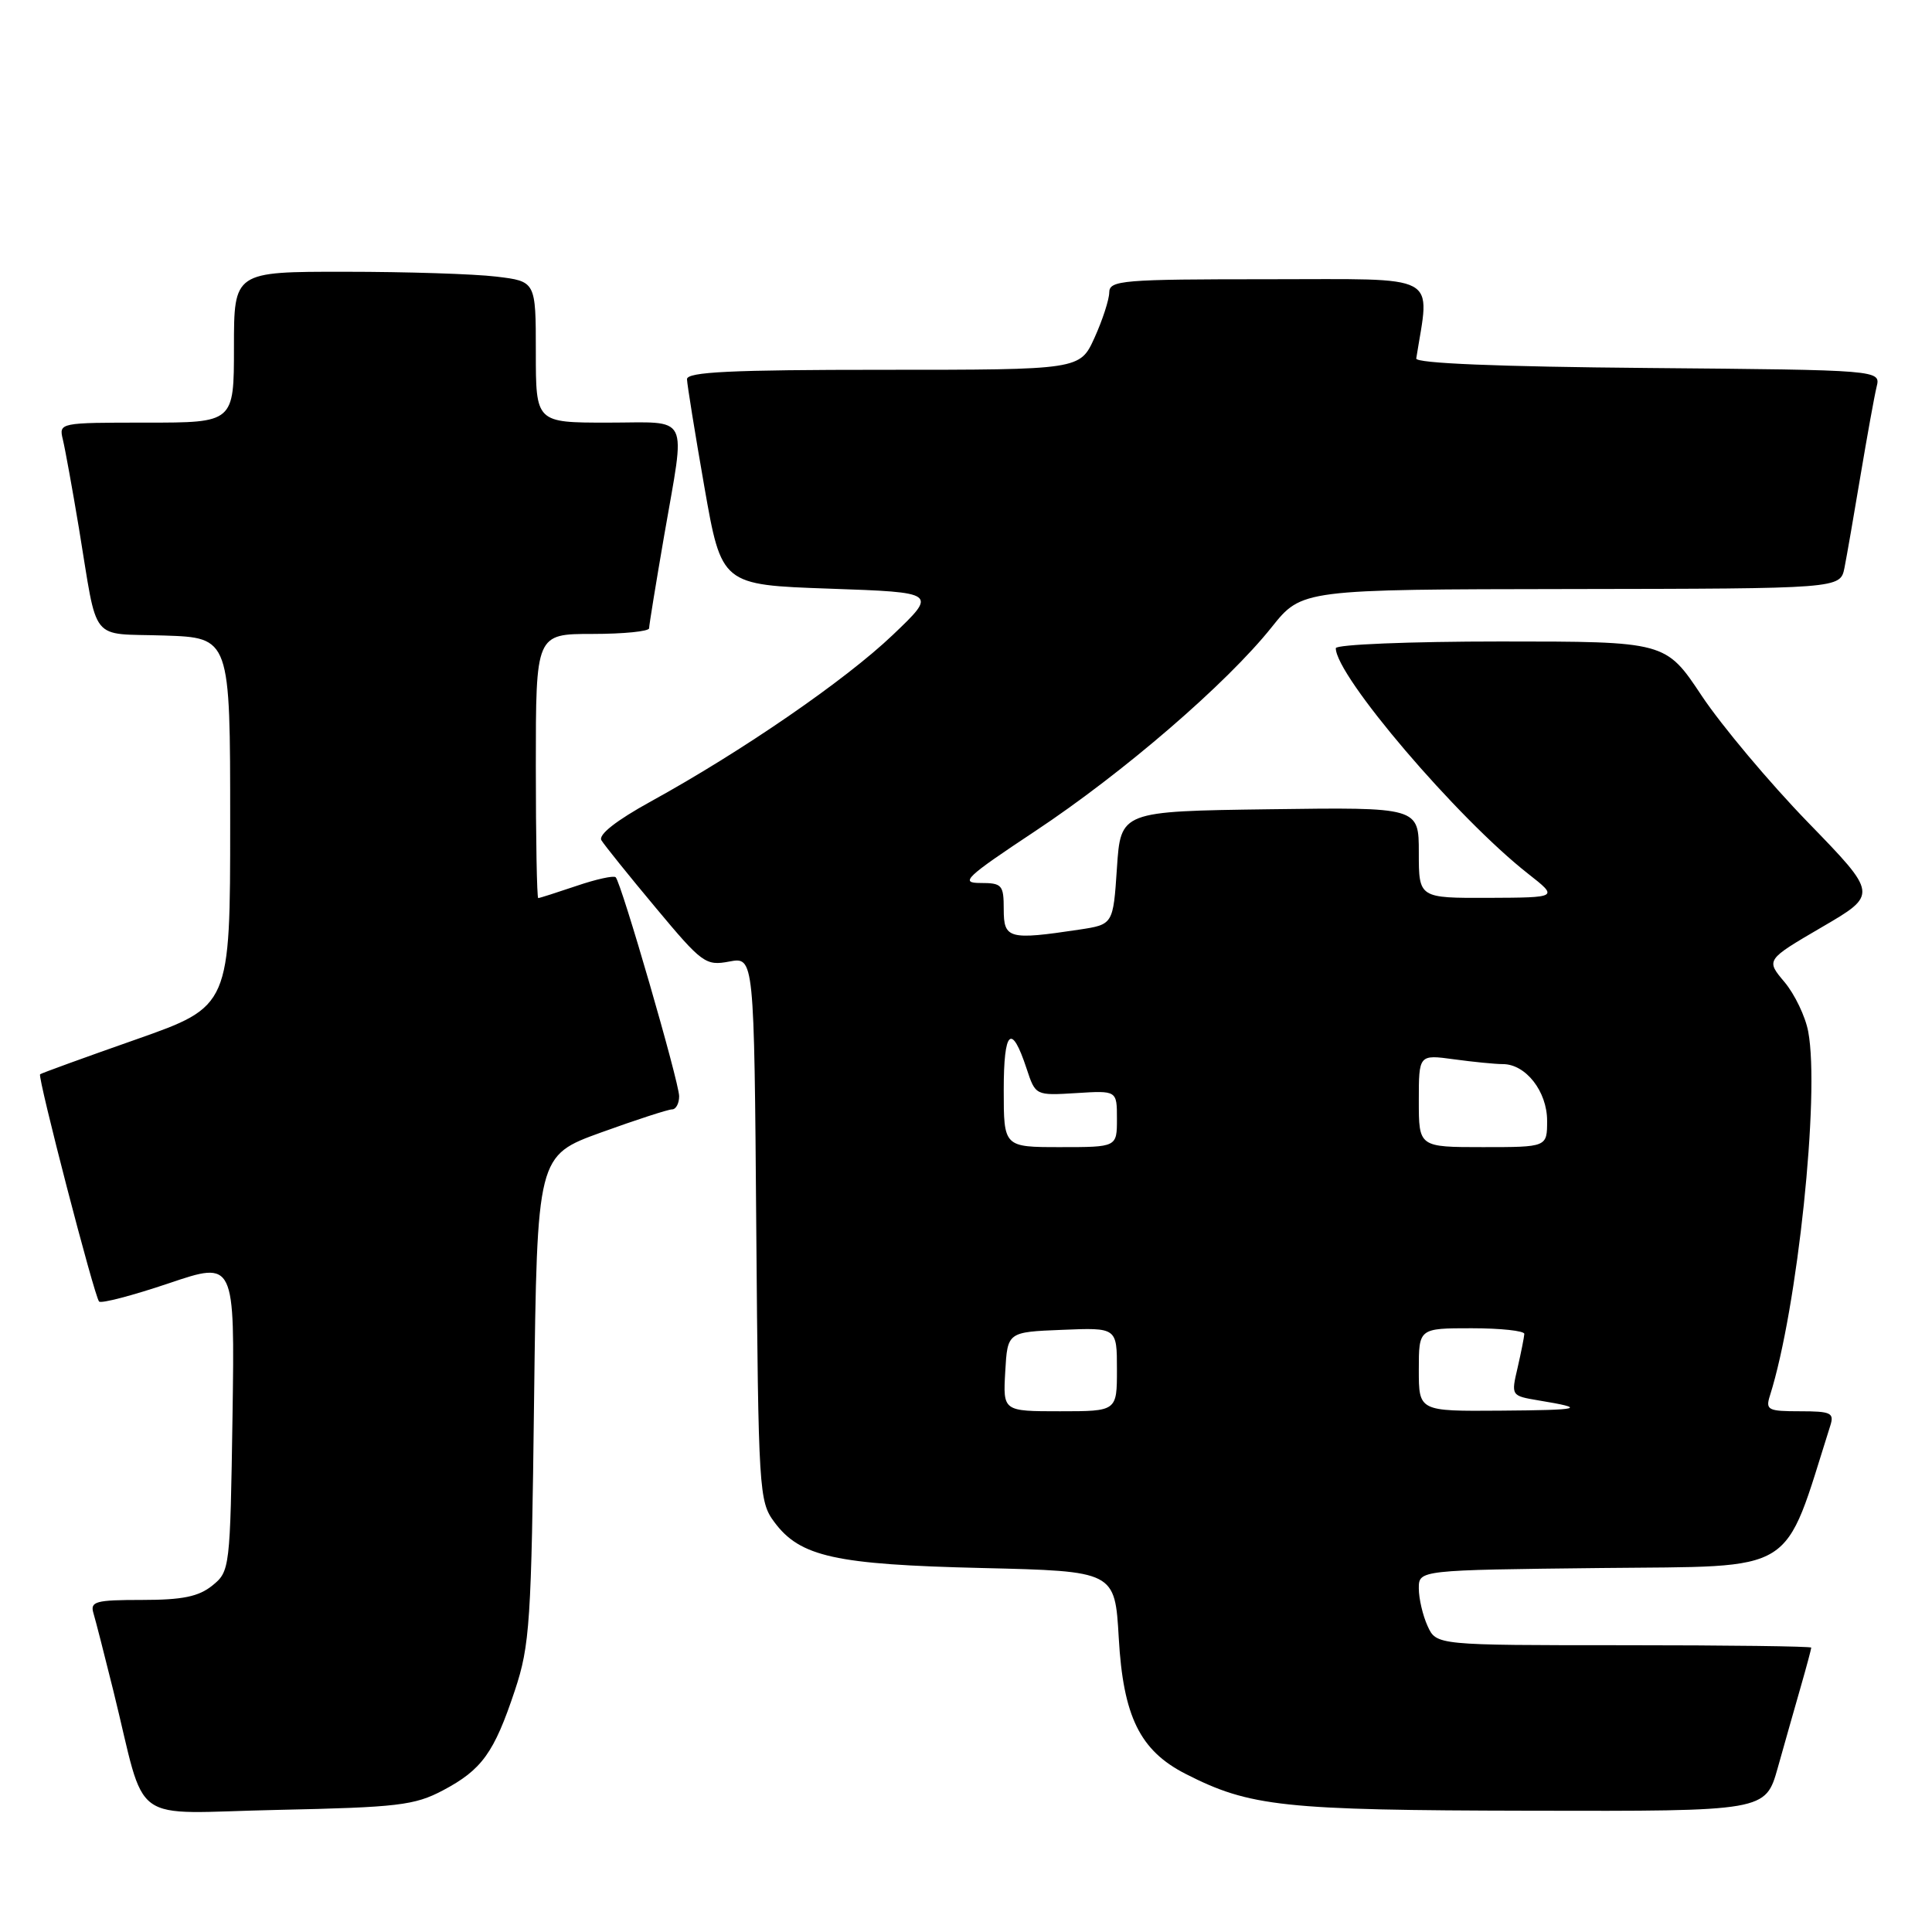 <?xml version="1.0" encoding="UTF-8" standalone="no"?>
<!DOCTYPE svg PUBLIC "-//W3C//DTD SVG 1.1//EN" "http://www.w3.org/Graphics/SVG/1.1/DTD/svg11.dtd" >
<svg xmlns="http://www.w3.org/2000/svg" xmlns:xlink="http://www.w3.org/1999/xlink" version="1.1" viewBox="0 0 256 256">
 <g >
 <path fill="currentColor"
d=" M 58.68 237.24 C 63.86 234.50 65.47 232.26 68.22 224.00 C 70.21 218.01 70.41 215.00 70.77 185.31 C 71.17 153.13 71.17 153.13 79.64 150.06 C 84.29 148.38 88.53 147.00 89.05 147.00 C 89.57 147.00 89.99 146.21 89.99 145.25 C 89.97 143.33 82.34 117.01 81.58 116.24 C 81.32 115.99 78.98 116.50 76.38 117.39 C 73.77 118.27 71.50 119.00 71.32 119.00 C 71.14 119.00 71.00 111.12 71.00 101.50 C 71.00 84.00 71.00 84.00 78.50 84.00 C 82.62 84.00 86.00 83.66 86.01 83.25 C 86.01 82.84 86.91 77.33 88.00 71.00 C 90.85 54.49 91.61 56.00 80.50 56.00 C 71.00 56.00 71.00 56.00 71.00 46.64 C 71.00 37.28 71.00 37.28 65.75 36.65 C 62.86 36.30 53.86 36.01 45.75 36.01 C 31.00 36.00 31.00 36.00 31.00 46.00 C 31.00 56.00 31.00 56.00 19.39 56.00 C 7.86 56.00 7.79 56.01 8.33 58.25 C 8.63 59.49 9.59 64.78 10.46 70.00 C 13.02 85.49 11.74 83.88 21.76 84.21 C 30.50 84.50 30.50 84.50 30.50 108.92 C 30.50 133.34 30.50 133.34 18.03 137.73 C 11.16 140.14 5.44 142.22 5.31 142.35 C 4.96 142.71 12.52 171.86 13.13 172.46 C 13.42 172.75 17.58 171.66 22.38 170.04 C 31.11 167.09 31.11 167.09 30.81 187.63 C 30.50 207.85 30.46 208.21 28.14 210.09 C 26.32 211.56 24.18 212.00 18.82 212.00 C 12.67 212.00 11.92 212.20 12.38 213.75 C 12.67 214.71 13.85 219.32 15.01 224.00 C 19.54 242.30 16.71 240.24 36.81 239.82 C 52.71 239.48 54.92 239.22 58.68 237.24 Z  M 235.56 234.25 C 236.45 231.09 237.81 226.28 238.59 223.57 C 239.37 220.86 240.00 218.49 240.00 218.32 C 240.00 218.14 228.82 218.00 215.16 218.00 C 190.32 218.00 190.32 218.00 189.16 215.45 C 188.52 214.05 188.00 211.81 188.00 210.47 C 188.00 208.04 188.00 208.04 212.16 207.77 C 238.50 207.48 236.18 208.92 242.52 188.92 C 243.07 187.21 242.62 187.00 238.50 187.00 C 234.25 187.00 233.92 186.83 234.53 184.91 C 238.17 173.43 241.16 145.02 239.60 136.70 C 239.23 134.70 237.81 131.74 236.45 130.12 C 233.98 127.19 233.98 127.19 241.41 122.85 C 248.84 118.52 248.84 118.52 239.56 108.96 C 234.46 103.70 228.13 96.16 225.49 92.20 C 220.71 85.00 220.71 85.00 198.85 85.00 C 186.82 85.00 177.00 85.40 177.00 85.89 C 177.00 89.55 193.07 108.40 202.50 115.79 C 206.50 118.93 206.50 118.93 197.25 118.97 C 188.00 119.00 188.00 119.00 188.00 112.98 C 188.00 106.96 188.00 106.96 168.25 107.23 C 148.50 107.50 148.50 107.50 148.00 115.00 C 147.50 122.50 147.50 122.50 143.00 123.18 C 133.67 124.58 133.00 124.40 133.00 120.50 C 133.00 117.25 132.78 117.00 129.90 117.00 C 127.15 117.00 127.94 116.25 137.15 110.14 C 148.83 102.40 162.54 90.58 168.50 83.11 C 172.50 78.10 172.50 78.10 208.17 78.05 C 243.84 78.00 243.84 78.00 244.40 75.25 C 244.70 73.74 245.66 68.22 246.53 63.00 C 247.41 57.77 248.36 52.49 248.66 51.26 C 249.21 49.03 249.21 49.03 218.35 48.76 C 198.49 48.59 187.56 48.14 187.66 47.50 C 189.47 36.07 191.20 37.00 168.11 37.00 C 148.68 37.00 147.00 37.14 146.98 38.75 C 146.97 39.71 146.09 42.41 145.03 44.75 C 143.10 49.00 143.10 49.00 117.05 49.00 C 96.86 49.00 91.01 49.28 91.03 50.25 C 91.05 50.94 92.08 57.35 93.33 64.50 C 95.61 77.50 95.61 77.50 109.91 78.00 C 124.21 78.50 124.21 78.50 118.28 84.15 C 112.01 90.13 98.31 99.56 86.25 106.19 C 81.64 108.73 79.25 110.61 79.69 111.34 C 80.08 111.98 83.30 115.99 86.87 120.26 C 93.03 127.65 93.50 128.00 96.63 127.41 C 99.93 126.79 99.93 126.79 100.21 162.82 C 100.49 197.61 100.57 198.95 102.60 201.68 C 106.01 206.28 110.65 207.31 130.12 207.77 C 147.73 208.19 147.73 208.19 148.24 217.02 C 148.83 227.45 151.05 231.96 157.10 235.05 C 165.63 239.40 169.96 239.87 202.72 239.93 C 233.94 240.00 233.94 240.00 235.56 234.25 Z  M 133.20 181.75 C 133.50 176.50 133.50 176.50 140.75 176.21 C 148.00 175.91 148.00 175.91 148.00 181.46 C 148.00 187.00 148.00 187.00 140.45 187.00 C 132.90 187.00 132.90 187.00 133.20 181.75 Z  M 188.00 181.50 C 188.00 176.00 188.00 176.00 195.00 176.00 C 198.85 176.00 201.99 176.34 201.98 176.75 C 201.96 177.16 201.56 179.18 201.09 181.23 C 200.22 184.94 200.23 184.95 203.86 185.56 C 210.39 186.64 209.65 186.84 198.75 186.92 C 188.00 187.00 188.00 187.00 188.00 181.50 Z  M 133.00 144.44 C 133.00 136.46 134.02 135.50 136.03 141.60 C 137.21 145.17 137.21 145.17 142.61 144.84 C 148.00 144.50 148.00 144.50 148.00 148.25 C 148.00 152.00 148.00 152.00 140.50 152.00 C 133.00 152.00 133.00 152.00 133.00 144.44 Z  M 188.00 145.86 C 188.00 139.73 188.00 139.73 192.64 140.36 C 195.19 140.71 198.12 141.00 199.14 141.00 C 202.17 141.00 205.00 144.62 205.00 148.50 C 205.00 152.00 205.00 152.00 196.50 152.00 C 188.00 152.00 188.00 152.00 188.00 145.86 Z "/>
</g>
</svg>